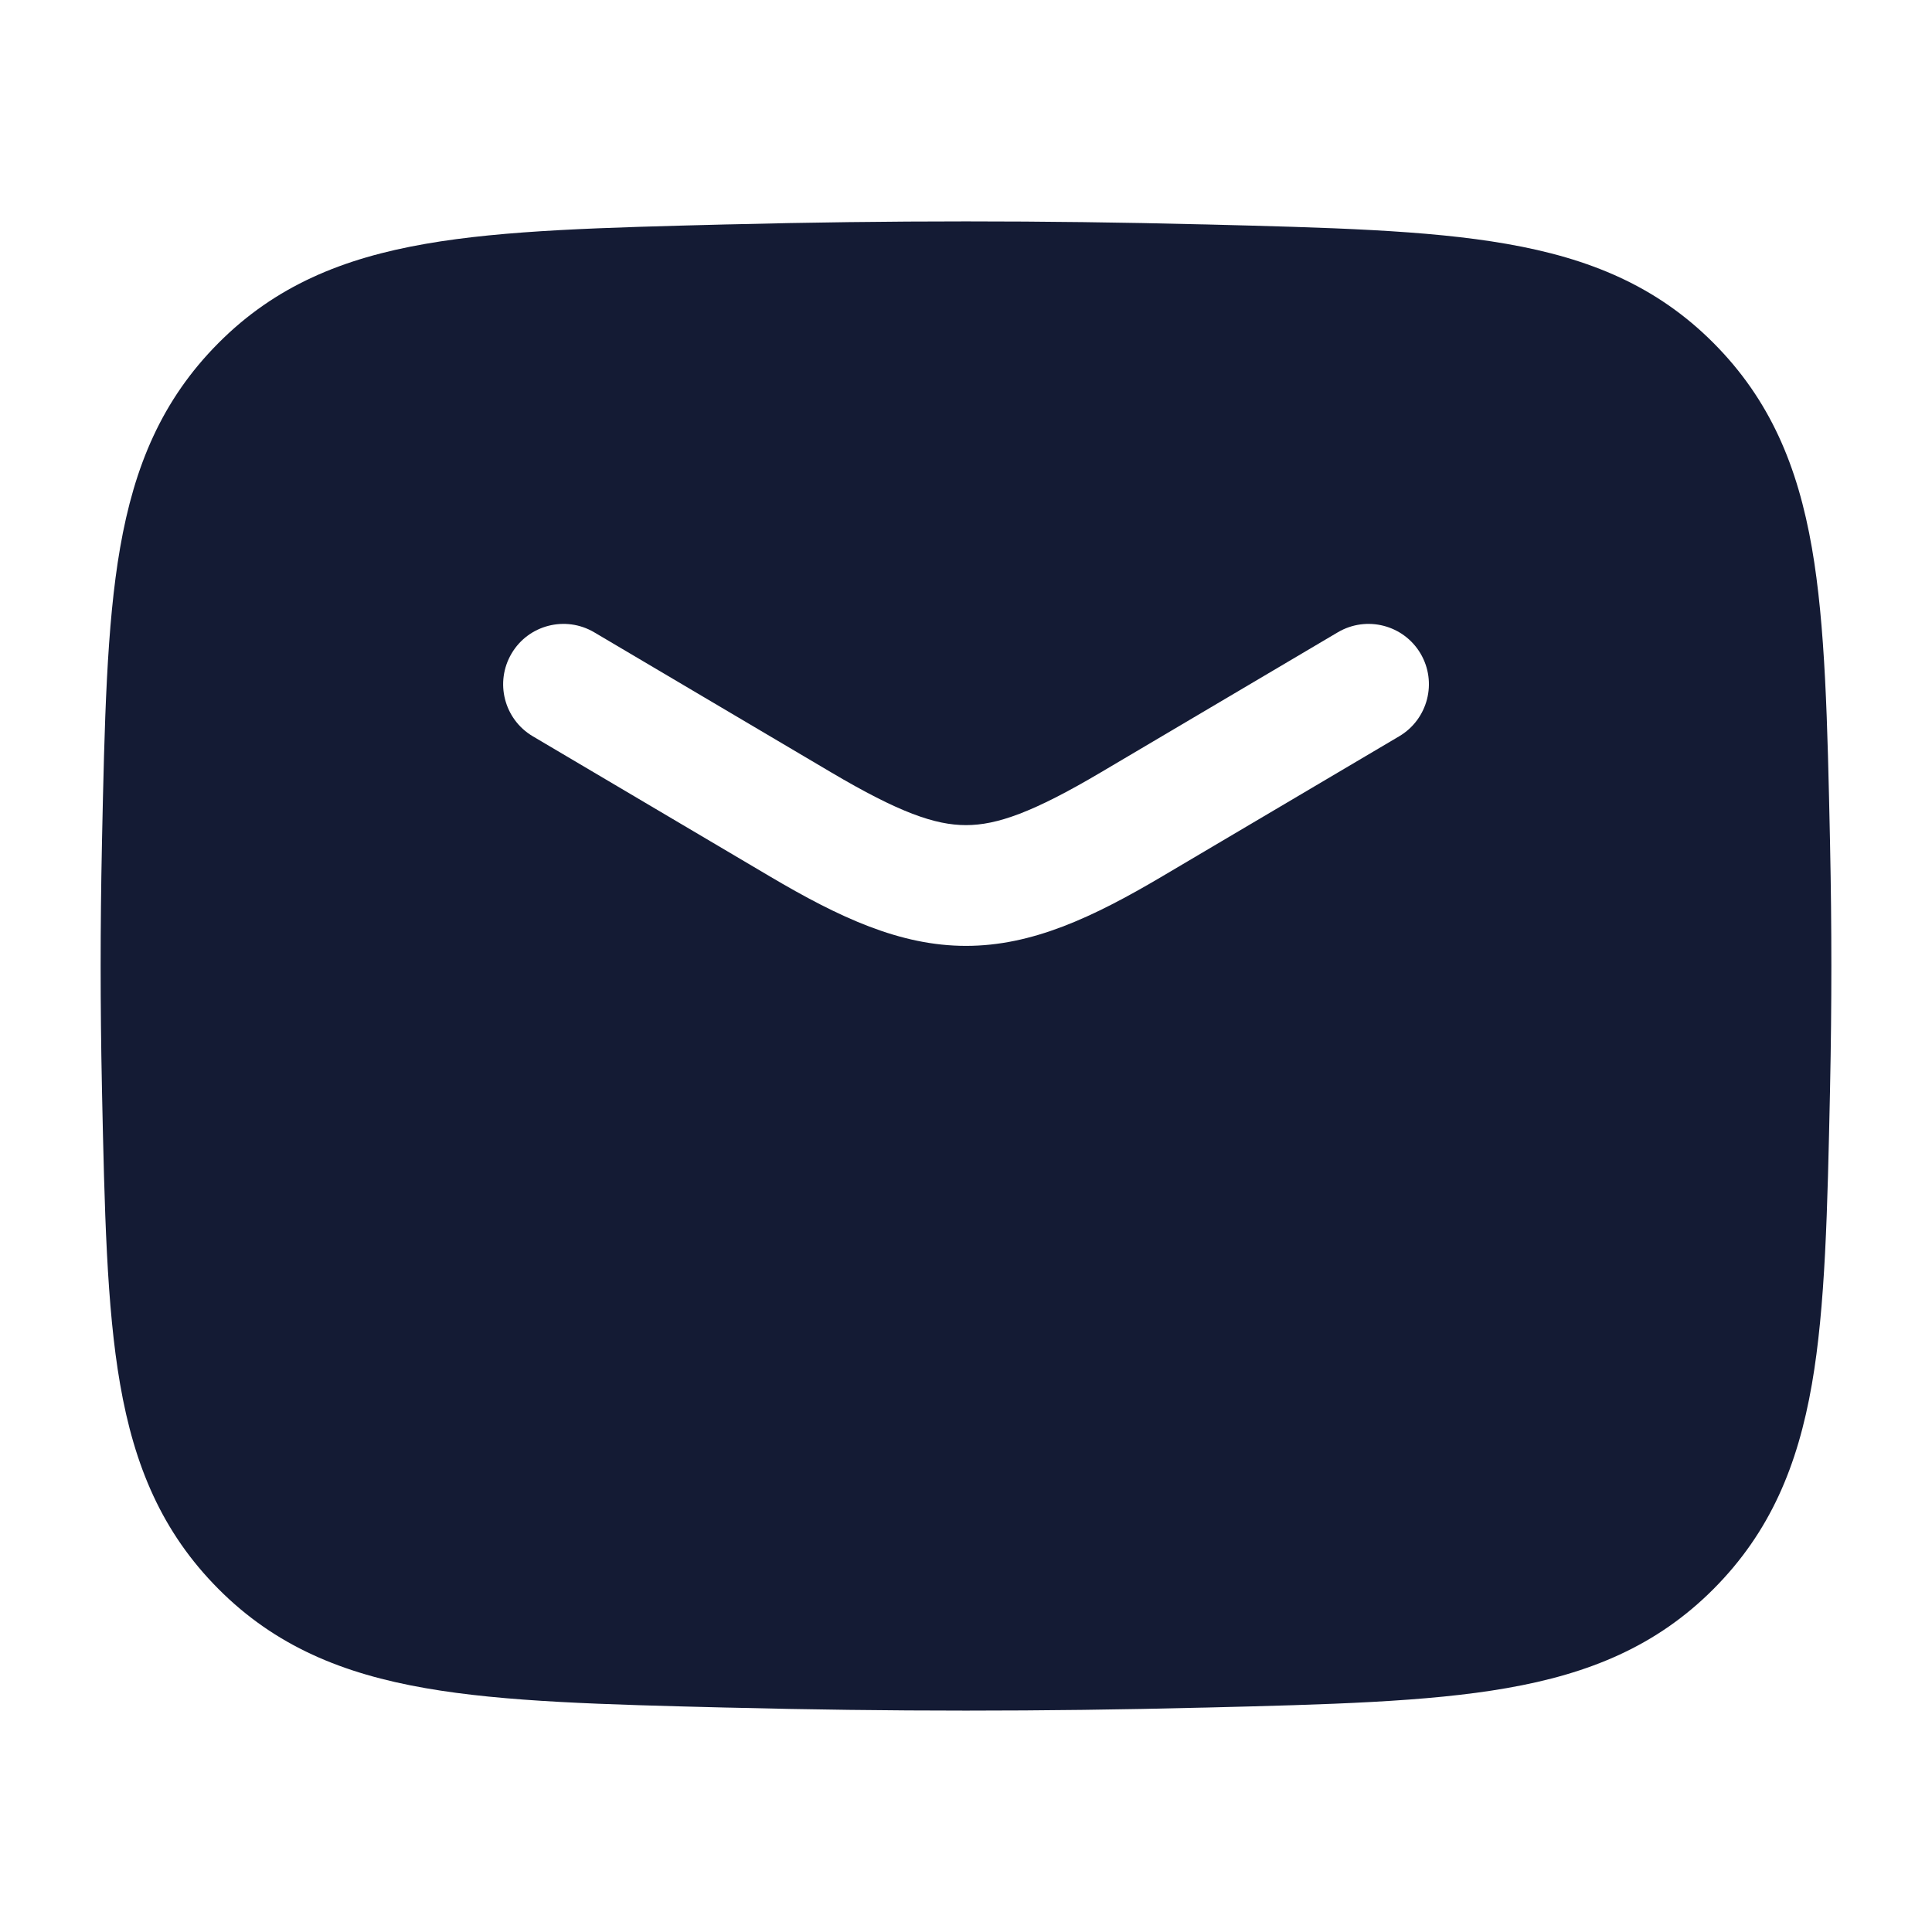 <svg width="24" height="24" viewBox="0 0 24 24" fill="none" xmlns="http://www.w3.org/2000/svg">
<path fill-rule="evenodd" clip-rule="evenodd" d="M14.92 2.787C12.967 2.738 11.033 2.738 9.08 2.787L9.022 2.788C7.497 2.827 6.27 2.857 5.287 3.029C4.257 3.208 3.42 3.552 2.714 4.261C2.01 4.968 1.668 5.793 1.492 6.805C1.324 7.77 1.299 8.967 1.267 10.45L1.266 10.508C1.245 11.505 1.245 12.495 1.266 13.492L1.267 13.55C1.299 15.033 1.324 16.23 1.492 17.195C1.668 18.207 2.01 19.032 2.714 19.739C3.42 20.448 4.257 20.792 5.287 20.971C6.27 21.143 7.497 21.174 9.022 21.212L9.08 21.213C11.033 21.262 12.967 21.262 14.92 21.213L14.978 21.212C16.503 21.174 17.73 21.143 18.713 20.971C19.743 20.792 20.579 20.448 21.286 19.739C21.99 19.032 22.332 18.207 22.508 17.195C22.676 16.23 22.701 15.033 22.733 13.55L22.734 13.492C22.755 12.495 22.755 11.505 22.734 10.508L22.733 10.45C22.701 8.967 22.676 7.77 22.508 6.805C22.332 5.793 21.99 4.968 21.286 4.261C20.579 3.552 19.743 3.208 18.713 3.029C17.73 2.857 16.503 2.827 14.978 2.788L14.92 2.787ZM7.382 7.855C7.025 7.644 6.565 7.762 6.355 8.118C6.144 8.475 6.262 8.935 6.618 9.146L9.56 10.885C10.431 11.4 11.183 11.75 12 11.75C12.818 11.75 13.569 11.4 14.44 10.885L17.382 9.146C17.738 8.935 17.857 8.475 17.646 8.118C17.435 7.762 16.975 7.644 16.618 7.855L13.676 9.594C12.832 10.093 12.383 10.25 12 10.25C11.617 10.25 11.168 10.093 10.324 9.594L7.382 7.855Z" fill="#141B34"/>
</svg>
